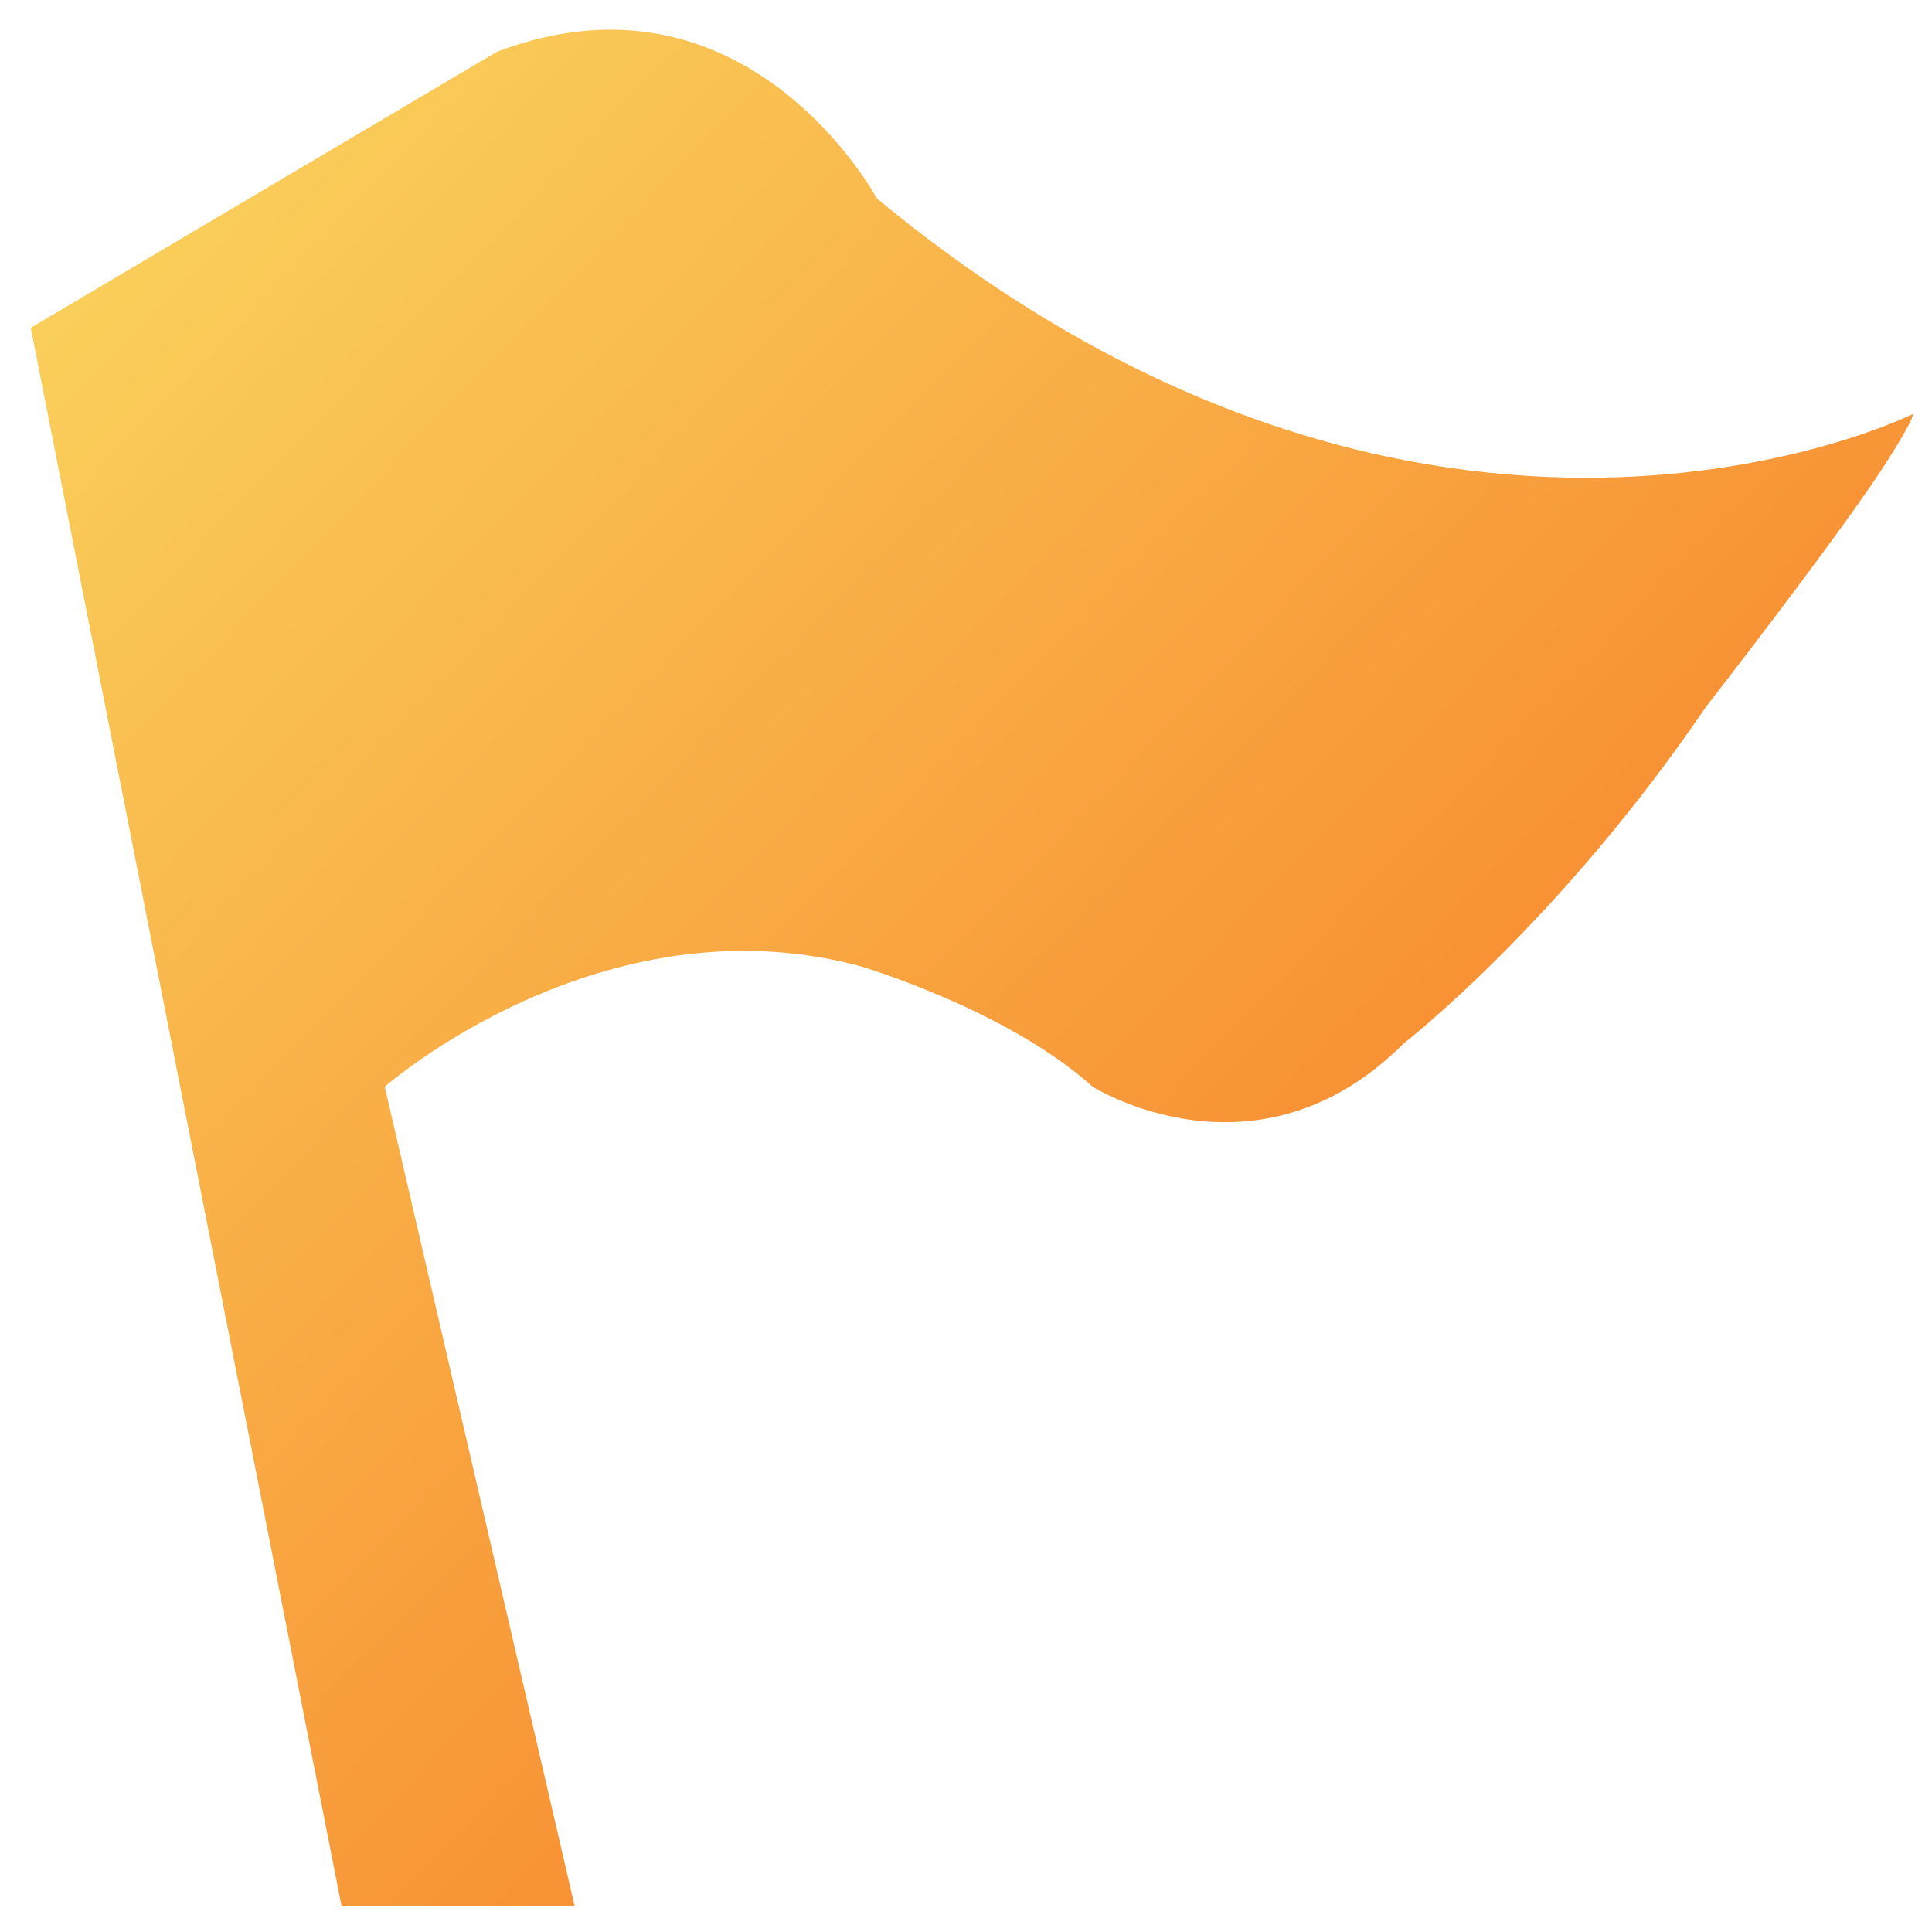 <?xml version="1.0" encoding="UTF-8"?>
<svg width="14px" height="14px" viewBox="0 0 14 14" version="1.1" xmlns="http://www.w3.org/2000/svg" xmlns:xlink="http://www.w3.org/1999/xlink">
    <!-- Generator: Sketch 50 (54983) - http://www.bohemiancoding.com/sketch -->
    <title>指挥调度</title>
    <desc>Created with Sketch.</desc>
    <defs>
        <linearGradient x1="0%" y1="0%" x2="100%" y2="100%" id="linearGradient-1">
            <stop stop-color="#FAD961" offset="0%"></stop>
            <stop stop-color="#F76B1C" offset="100%"></stop>
        </linearGradient>
    </defs>
    <g id="Page-1" stroke="none" stroke-width="1" fill="none" fill-rule="evenodd">
        <g id="首页" transform="translate(-34, -387)" fill-rule="nonzero">
            <g id="母版">
                <g id="Group-19">
                    <g transform="translate(31.032, 119)">
                        <g id="指挥调度" transform="translate(0, 268)">
                            <rect id="Rectangle-path" fill="#000000" opacity="0" x="0" y="1" width="20.021" height="20"></rect>
                            <path d="M3.191,2.375 L5.443,13.812 L7.132,13.812 L5.756,7.875 C5.756,7.875 7.32,6.5 9.197,7 C9.197,7 10.261,7.312 10.886,7.875 C10.886,7.875 12.075,8.625 13.139,7.562 C13.139,7.562 14.265,6.688 15.328,5.125 C15.328,5.125 16.204,4 16.58,3.438 C16.58,3.438 16.83,3.062 16.83,3 C16.83,3 13.326,4.75 9.322,1.438 C9.322,1.438 8.384,-0.312 6.569,0.375 L3.191,2.375 Z" id="Shape" fill="url(#linearGradient-1)"></path>
                        </g>
                    </g>
                </g>
            </g>
        </g>
    </g>
</svg>